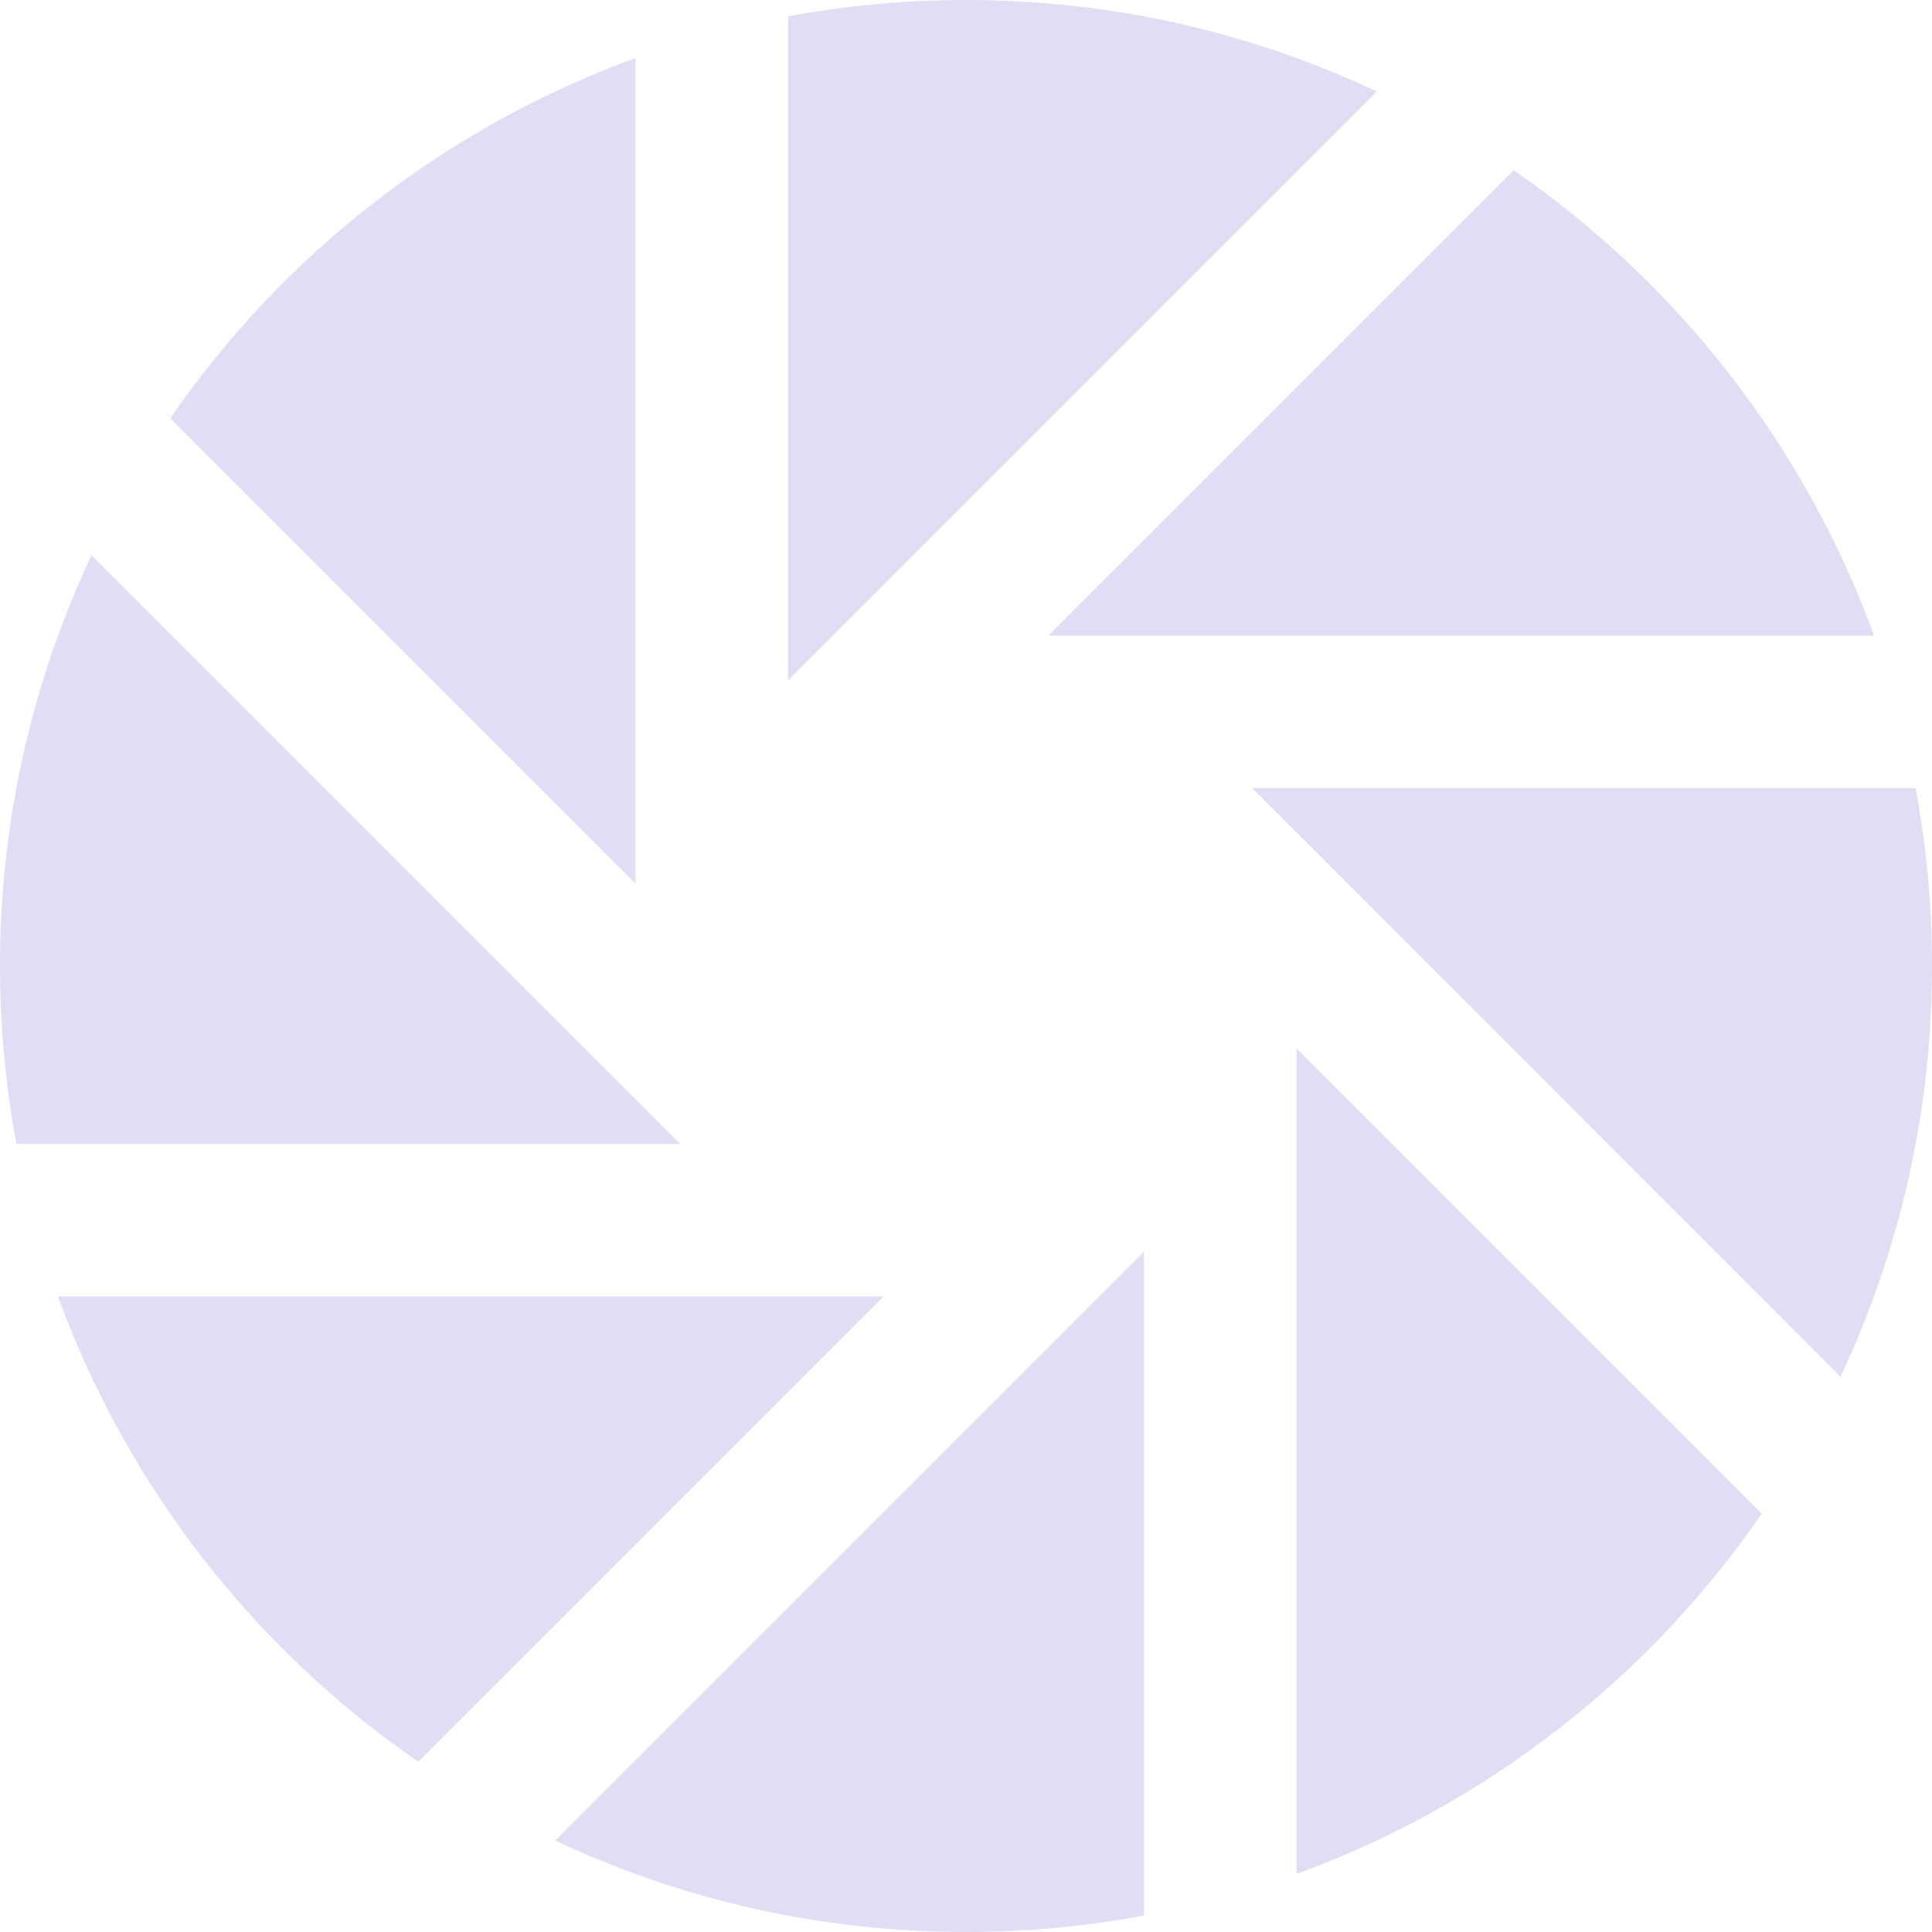 <?xml version="1.0" encoding="iso-8859-1"?>
<!-- Uploaded to: SVG Repo, www.svgrepo.com, Generator: SVG Repo Mixer Tools -->
<svg fill="#E0DEF4" height="800px" width="800px" version="1.1" id="Layer_1" xmlns="http://www.w3.org/2000/svg" xmlns:xlink="http://www.w3.org/1999/xlink"
	 viewBox="0 0 512 512" xml:space="preserve">
<g>
	<g>
		<path d="M24.249,147.146C8.705,180.182,0,217.072,0,256c0,16.112,1.504,31.871,4.352,47.158h175.91L24.249,147.146z"/>
	</g>
</g>
<g>
	<g>
		<path d="M401.148,45.118L277.845,168.421h218.776C478.279,118.04,444.56,75.057,401.148,45.118z"/>
	</g>
</g>
<g>
	<g>
		<path d="M507.649,208.842H331.881l155.88,155.993C503.299,331.804,512,294.92,512,256
			C512,239.888,510.496,224.129,507.649,208.842z"/>
	</g>
</g>
<g>
	<g>
		<path d="M45.118,110.853l123.303,123.302V15.379C118.039,33.721,75.055,67.44,45.118,110.853z"/>
	</g>
</g>
<g>
	<g>
		<path d="M147.146,487.751C180.182,503.296,217.072,512,256,512c16.112,0,31.871-1.505,47.158-4.351V331.74L147.146,487.751z"/>
	</g>
</g>
<g>
	<g>
		<path d="M343.579,277.845v218.776c50.382-18.342,93.366-52.061,123.303-95.474L343.579,277.845z"/>
	</g>
</g>
<g>
	<g>
		<path d="M15.379,343.579c18.342,50.381,52.061,93.365,95.473,123.303l123.303-123.303H15.379z"/>
	</g>
</g>
<g>
	<g>
		<path d="M256,0c-16.112,0-31.871,1.505-47.158,4.352V180.26L364.854,24.249C331.818,8.704,294.928,0,256,0z"/>
	</g>
</g>
</svg>